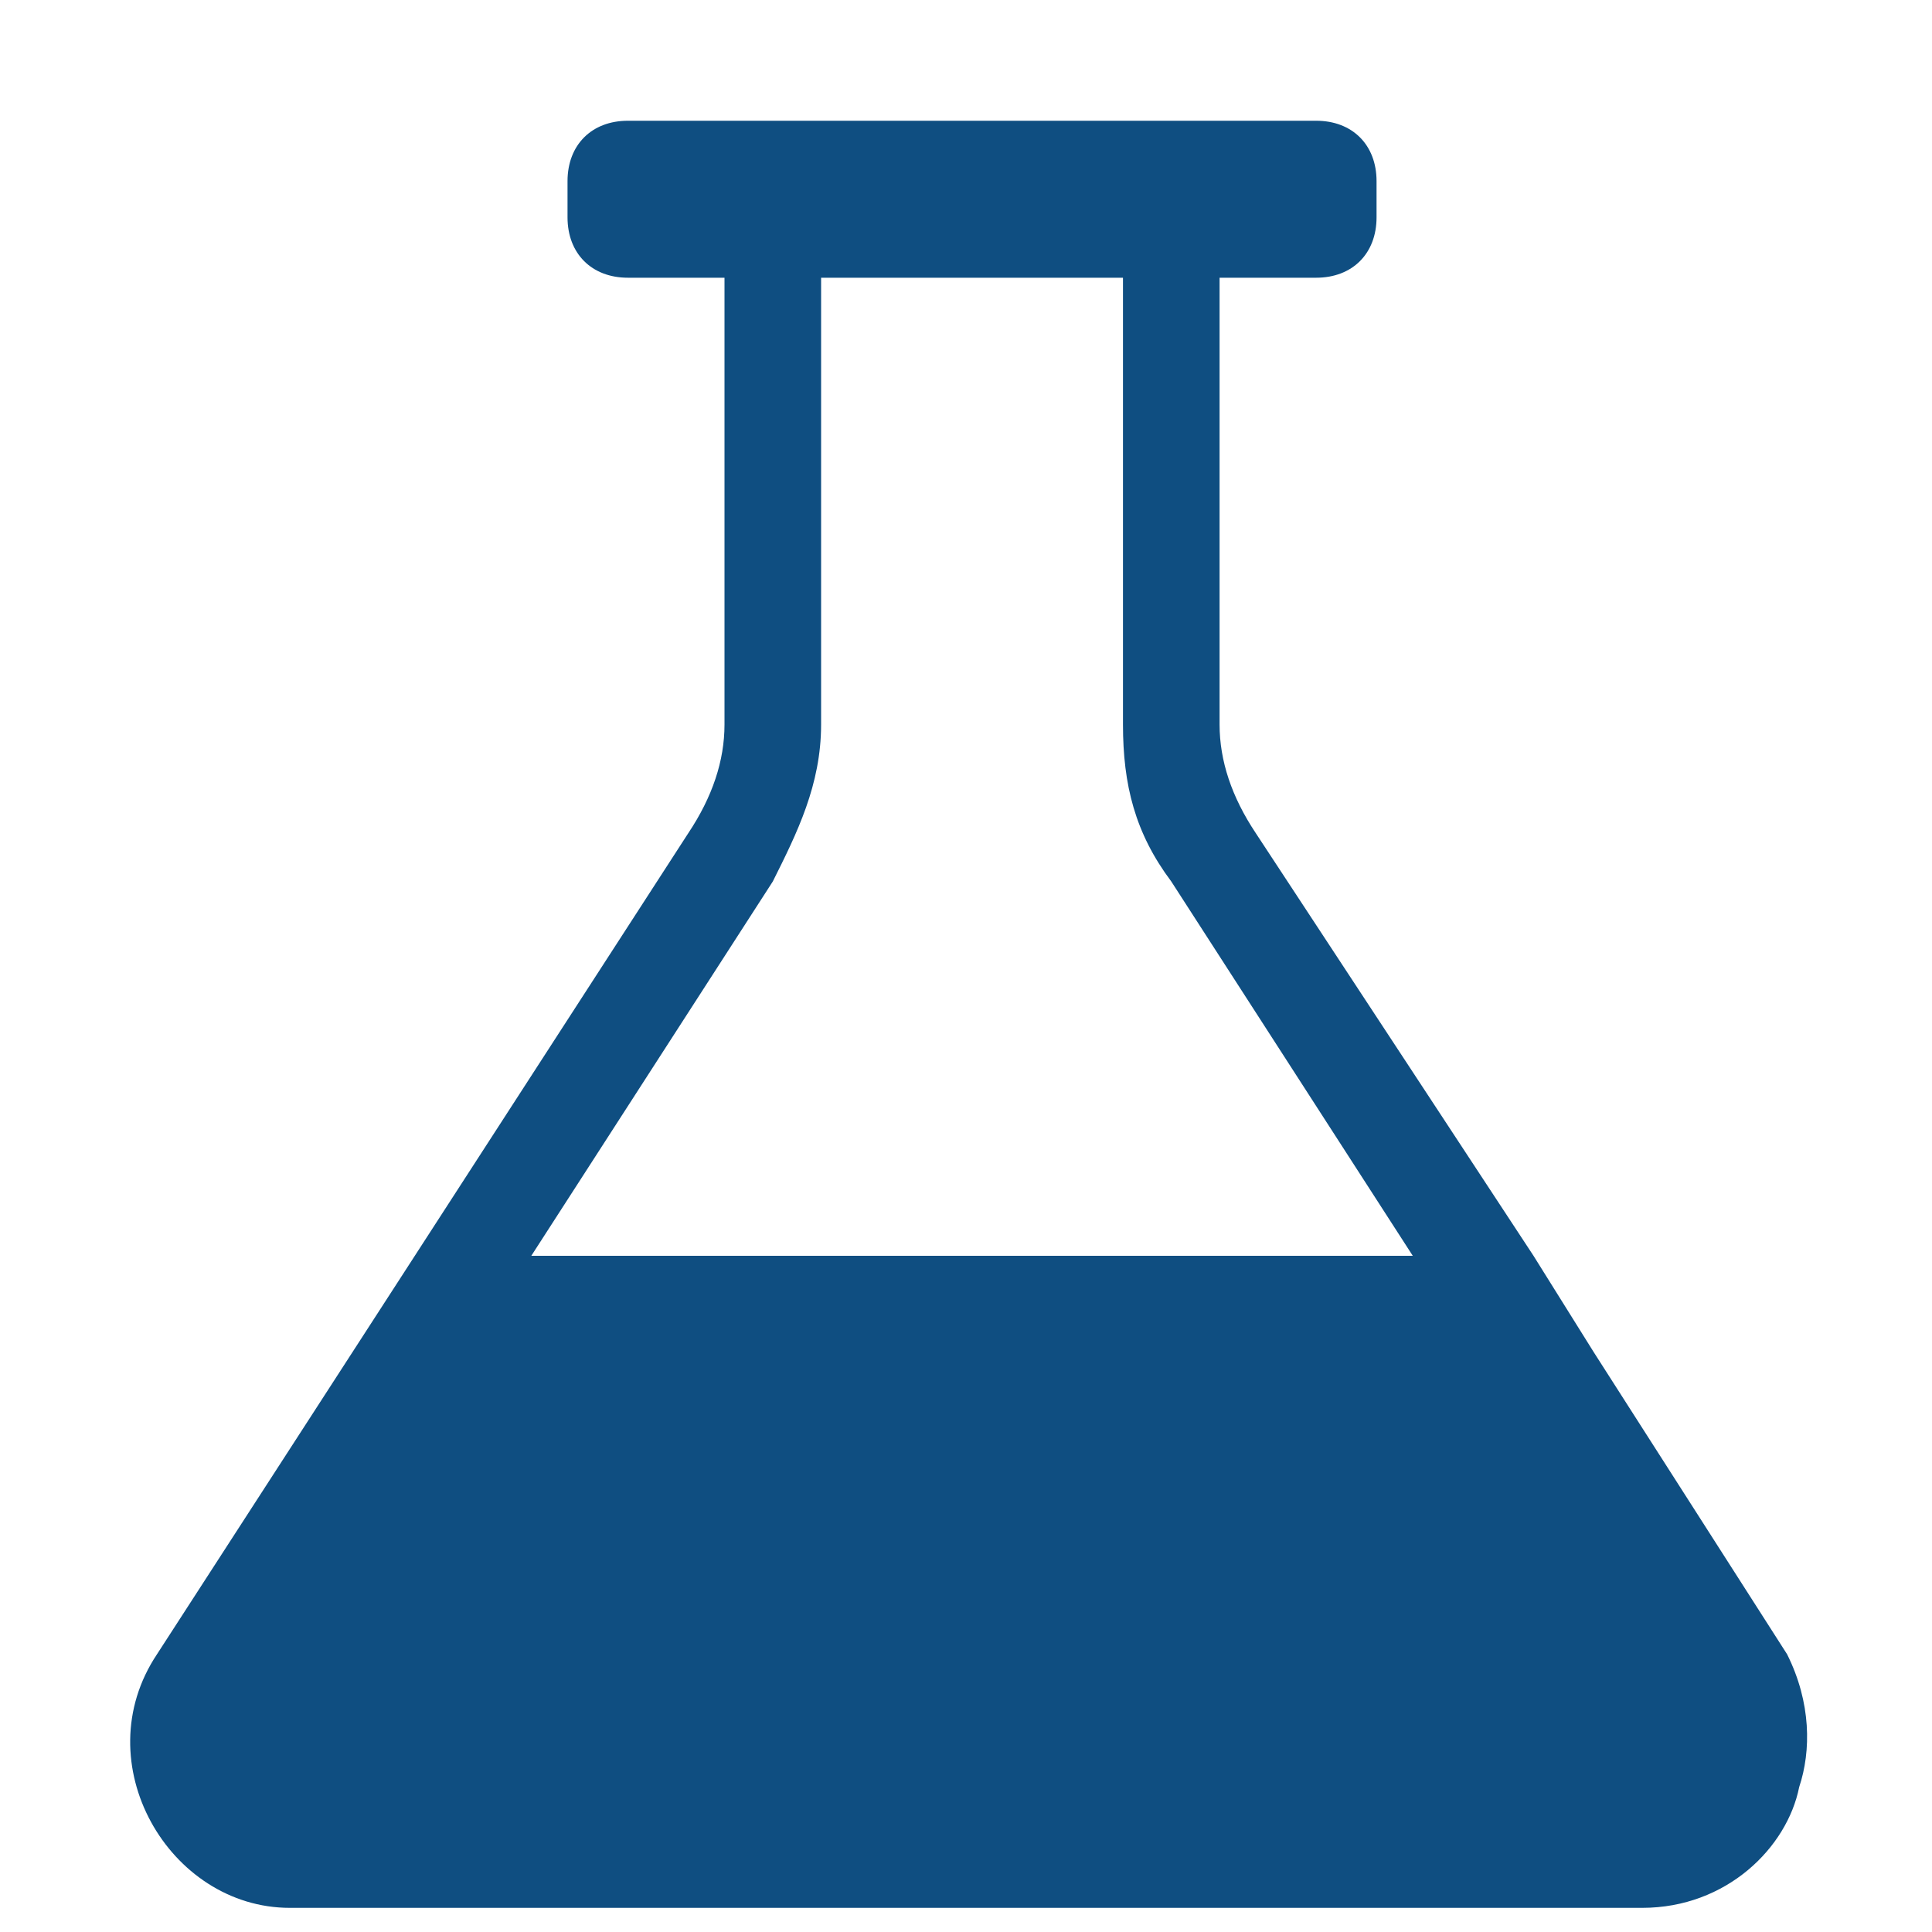 <?xml version="1.0" standalone="no"?><!DOCTYPE svg PUBLIC "-//W3C//DTD SVG 1.1//EN" "http://www.w3.org/Graphics/SVG/1.1/DTD/svg11.dtd"><svg t="1551610472675" class="icon" style="" viewBox="0 0 1024 1024" version="1.1" xmlns="http://www.w3.org/2000/svg" p-id="5772" xmlns:xlink="http://www.w3.org/1999/xlink" width="16" height="16"><defs><style type="text/css"></style></defs><path d="M947.2 876.8l-102.4-160-32-51.2-147.2-224c-12.8-19.2-19.2-38.4-19.2-57.6V147.2h51.2c19.2 0 32-12.8 32-32v-19.2c0-19.2-12.8-32-32-32H332.8c-19.2 0-32 12.8-32 32v19.2c0 19.2 12.8 32 32 32H384V384c0 19.2-6.4 38.4-19.2 57.6l-281.6 435.2c-38.4 57.6 6.4 134.4 70.4 134.4h716.8c44.8 0 76.8-32 83.2-64 6.4-19.2 6.4-44.8-6.4-70.4zM409.6 467.2c12.8-25.6 25.6-51.2 25.6-83.2V147.2h160V384c0 32 6.4 57.6 25.6 83.2l128 198.4H281.6l128-198.4z" fill="#0F4E81" p-id="5773"></path></svg>
